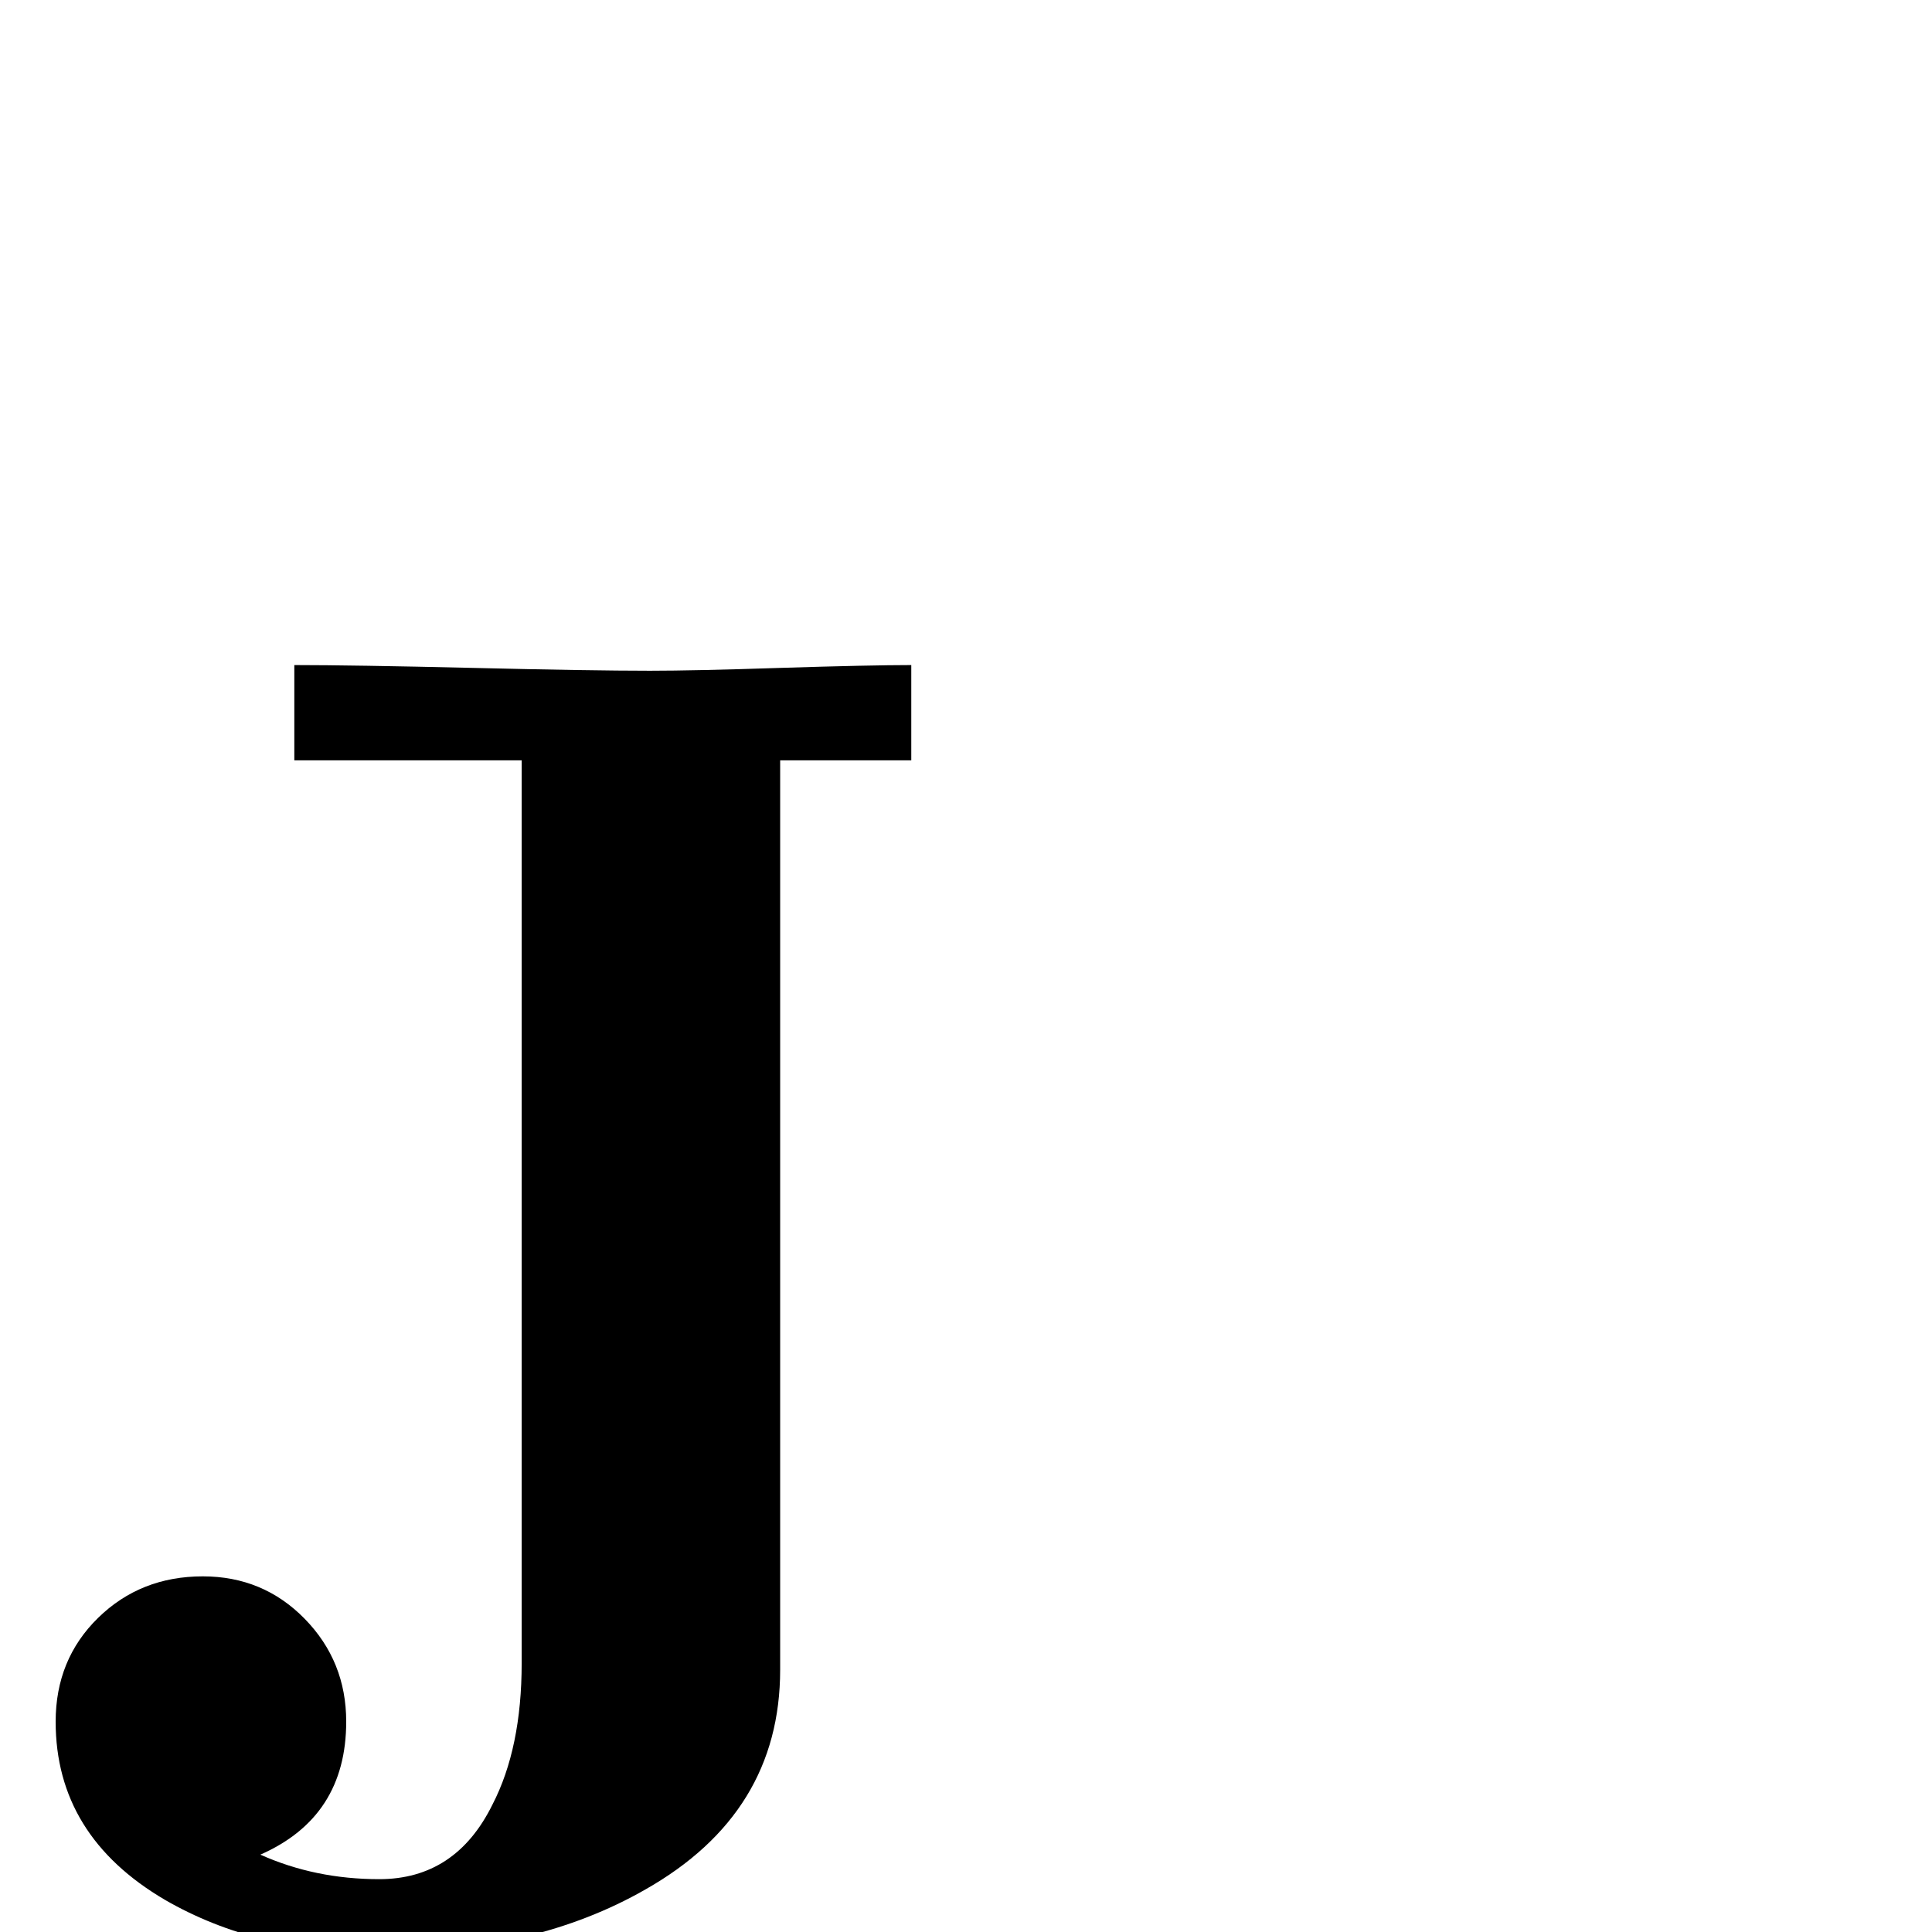 <?xml version="1.0" standalone="no"?>
<!DOCTYPE svg PUBLIC "-//W3C//DTD SVG 1.1//EN" "http://www.w3.org/Graphics/SVG/1.1/DTD/svg11.dtd" >
<svg viewBox="0 -442 2048 2048">
  <g transform="matrix(1 0 0 -1 0 1606)">
   <path fill="currentColor"
d="M966 1242h-139v-964q0 -152 -143 -233q-117 -67 -282 -67q-130 0 -227 56q-116 68 -116 189q0 66 45 110t111 44q64 0 108 -45t44 -109q0 -101 -91 -141q58 -26 126 -26q81 0 120 79q31 60 31 150v957h-241v101q61 0 189 -3q125 -3 188 -3q47 0 138 3q96 3 139 3v-101z
" />
  </g>

</svg>
